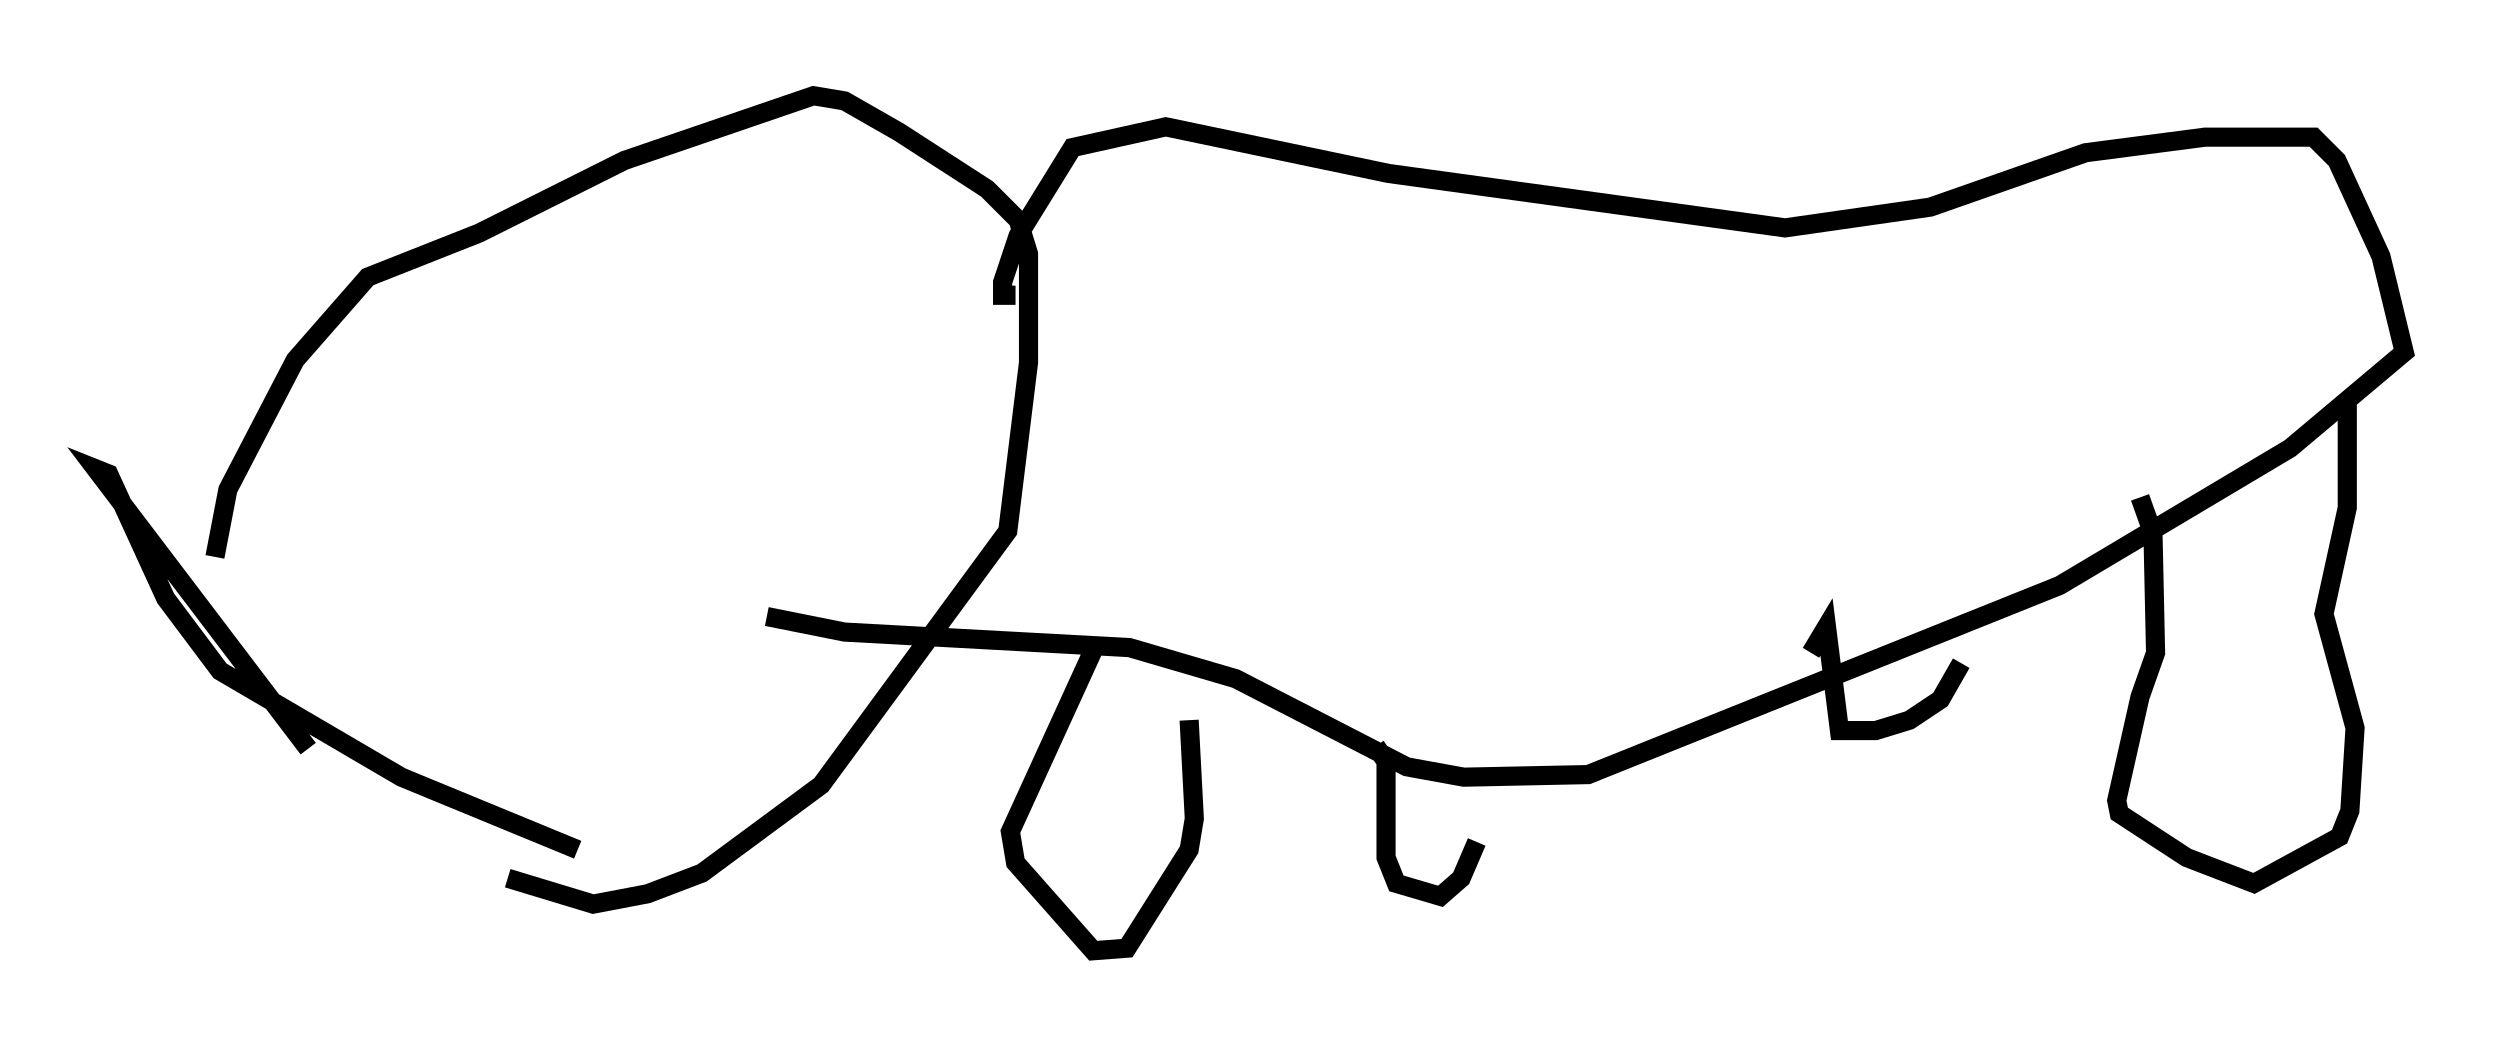 <?xml version="1.0" encoding="utf-8" ?>
<svg baseProfile="full" height="54.654" version="1.1" width="130.567" xmlns="http://www.w3.org/2000/svg" xmlns:ev="http://www.w3.org/2001/xml-events" xmlns:xlink="http://www.w3.org/1999/xlink"><defs /><rect fill="white" height="54.654" width="130.567" x="0" y="0" /><path d="M12.578, 31.522 m-1.353, -2.436 l0.677, -3.518 3.518, -6.766 l3.789, -4.33 5.819, -2.3 l7.578, -3.789 9.878, -3.383 l1.624, 0.271 2.842, 1.624 l4.601, 2.977 1.624, 1.624 l0.541, 1.759 0.0, 5.683 l-1.083, 8.796 -9.743, 13.261 l-6.225, 4.601 -2.842, 1.083 l-2.842, 0.541 -4.465, -1.353 m-10.419, -6.766 l-11.096, -14.614 0.677, 0.271 l2.977, 6.495 2.842, 3.789 l9.472, 5.548 9.202, 3.789 m22.868, -28.958 l-0.677, 0.0 0.0, -0.677 l0.812, -2.436 2.842, -4.601 l4.871, -1.083 11.637, 2.436 l20.703, 2.842 7.578, -1.083 l8.119, -2.842 6.225, -0.812 l5.683, 0.0 1.218, 1.218 l2.3, 5.007 1.218, 5.007 l-5.954, 5.007 -12.043, 7.172 l-24.628, 9.878 -6.495, 0.135 l-2.977, -0.541 -8.931, -4.601 l-5.548, -1.624 -14.885, -0.812 l-4.059, -0.812 m17.05, 1.759 l-4.33, 9.472 0.271, 1.624 l4.059, 4.601 1.759, -0.135 l3.248, -5.142 0.271, -1.624 l-0.271, -5.142 m9.743, 1.353 l0.541, 0.812 0.0, 5.007 l0.541, 1.353 2.3, 0.677 l1.083, -0.947 0.812, -1.894 m17.456, -9.878 l0.812, -1.353 0.677, 5.413 l1.894, 0.0 1.759, -0.541 l1.624, -1.083 1.083, -1.894 m9.337, -8.66 l0.677, 1.894 0.135, 6.225 l-0.812, 2.3 -1.218, 5.413 l0.135, 0.677 3.518, 2.3 l3.518, 1.353 4.465, -2.436 l0.541, -1.353 0.271, -4.33 l-1.624, -5.954 1.218, -5.548 l0.0, -5.413 " fill="none" stroke="black" stroke-width="1" /></svg>